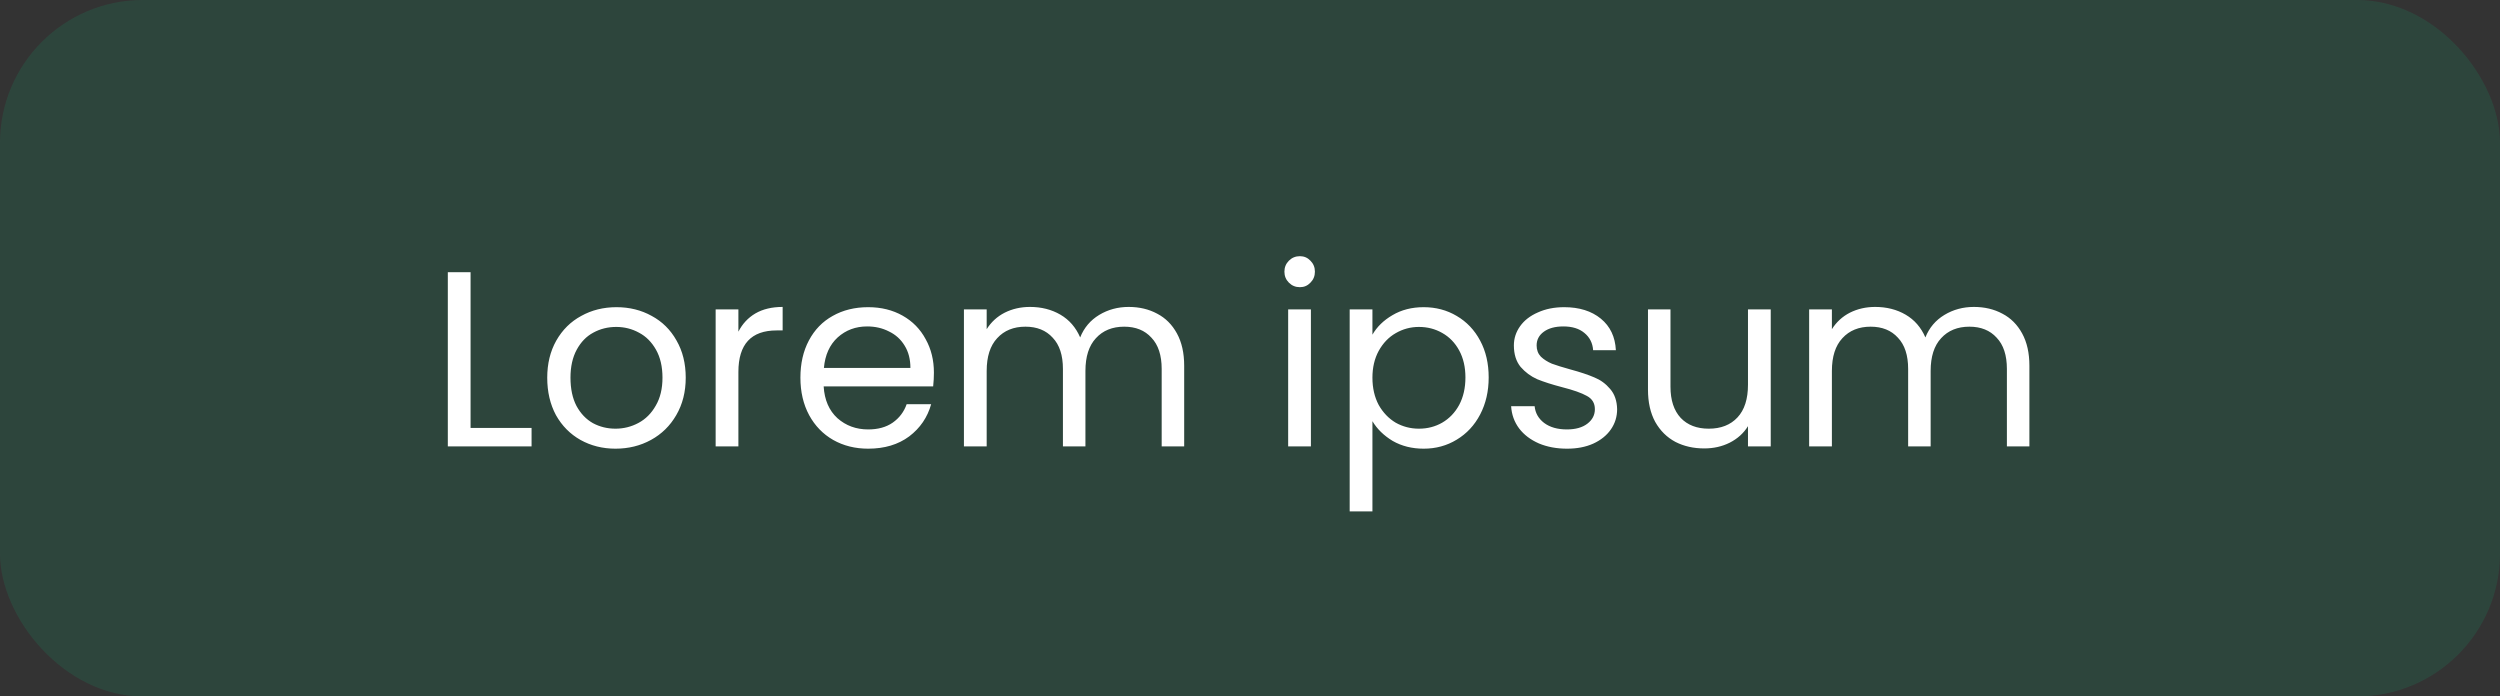 <svg width="140" height="39" viewBox="0 0 140 39" fill="none" xmlns="http://www.w3.org/2000/svg">
<rect x="0" y="0" width="140" height="39" fill="#333333" stroke="none"/>
<rect width="140" height="39" rx="8" fill="#00DC8D" fill-opacity="0.11"/>
<path d="M26.352 23.964H29.768V25H25.078V15.242H26.352V23.964ZM34.467 25.126C33.748 25.126 33.095 24.963 32.507 24.636C31.928 24.309 31.471 23.847 31.135 23.25C30.808 22.643 30.645 21.943 30.645 21.15C30.645 20.366 30.813 19.675 31.149 19.078C31.494 18.471 31.961 18.009 32.549 17.692C33.137 17.365 33.795 17.202 34.523 17.202C35.251 17.202 35.909 17.365 36.497 17.692C37.085 18.009 37.547 18.467 37.883 19.064C38.228 19.661 38.401 20.357 38.401 21.15C38.401 21.943 38.224 22.643 37.869 23.25C37.524 23.847 37.052 24.309 36.455 24.636C35.858 24.963 35.195 25.126 34.467 25.126ZM34.467 24.006C34.924 24.006 35.354 23.899 35.755 23.684C36.156 23.469 36.478 23.147 36.721 22.718C36.973 22.289 37.099 21.766 37.099 21.15C37.099 20.534 36.978 20.011 36.735 19.582C36.492 19.153 36.175 18.835 35.783 18.63C35.391 18.415 34.966 18.308 34.509 18.308C34.042 18.308 33.613 18.415 33.221 18.63C32.838 18.835 32.53 19.153 32.297 19.582C32.064 20.011 31.947 20.534 31.947 21.15C31.947 21.775 32.059 22.303 32.283 22.732C32.516 23.161 32.824 23.483 33.207 23.698C33.59 23.903 34.01 24.006 34.467 24.006ZM41.35 18.574C41.574 18.135 41.891 17.795 42.302 17.552C42.722 17.309 43.231 17.188 43.828 17.188V18.504H43.492C42.064 18.504 41.35 19.279 41.35 20.828V25H40.076V17.328H41.35V18.574ZM52.299 20.87C52.299 21.113 52.285 21.369 52.257 21.64H46.125C46.171 22.396 46.428 22.989 46.895 23.418C47.371 23.838 47.945 24.048 48.617 24.048C49.167 24.048 49.625 23.922 49.989 23.67C50.362 23.409 50.623 23.063 50.773 22.634H52.145C51.939 23.371 51.529 23.973 50.913 24.44C50.297 24.897 49.531 25.126 48.617 25.126C47.889 25.126 47.235 24.963 46.657 24.636C46.087 24.309 45.639 23.847 45.313 23.25C44.986 22.643 44.823 21.943 44.823 21.15C44.823 20.357 44.981 19.661 45.299 19.064C45.616 18.467 46.059 18.009 46.629 17.692C47.207 17.365 47.87 17.202 48.617 17.202C49.345 17.202 49.989 17.361 50.549 17.678C51.109 17.995 51.538 18.434 51.837 18.994C52.145 19.545 52.299 20.17 52.299 20.87ZM50.983 20.604C50.983 20.119 50.875 19.703 50.661 19.358C50.446 19.003 50.152 18.737 49.779 18.56C49.415 18.373 49.009 18.28 48.561 18.28C47.917 18.28 47.366 18.485 46.909 18.896C46.461 19.307 46.204 19.876 46.139 20.604H50.983ZM63.206 17.188C63.804 17.188 64.336 17.314 64.802 17.566C65.269 17.809 65.638 18.177 65.908 18.672C66.179 19.167 66.314 19.769 66.314 20.478V25H65.054V20.66C65.054 19.895 64.863 19.311 64.48 18.91C64.107 18.499 63.598 18.294 62.954 18.294C62.292 18.294 61.764 18.509 61.372 18.938C60.98 19.358 60.784 19.969 60.784 20.772V25H59.524V20.66C59.524 19.895 59.333 19.311 58.95 18.91C58.577 18.499 58.068 18.294 57.424 18.294C56.762 18.294 56.234 18.509 55.842 18.938C55.45 19.358 55.254 19.969 55.254 20.772V25H53.98V17.328H55.254V18.434C55.506 18.033 55.842 17.725 56.262 17.51C56.692 17.295 57.163 17.188 57.676 17.188C58.32 17.188 58.89 17.333 59.384 17.622C59.879 17.911 60.248 18.336 60.49 18.896C60.705 18.355 61.06 17.935 61.554 17.636C62.049 17.337 62.6 17.188 63.206 17.188ZM72.795 16.082C72.552 16.082 72.347 15.998 72.179 15.83C72.011 15.662 71.927 15.457 71.927 15.214C71.927 14.971 72.011 14.766 72.179 14.598C72.347 14.43 72.552 14.346 72.795 14.346C73.028 14.346 73.224 14.43 73.383 14.598C73.551 14.766 73.635 14.971 73.635 15.214C73.635 15.457 73.551 15.662 73.383 15.83C73.224 15.998 73.028 16.082 72.795 16.082ZM73.411 17.328V25H72.137V17.328H73.411ZM76.856 18.742C77.108 18.303 77.481 17.939 77.976 17.65C78.48 17.351 79.063 17.202 79.726 17.202C80.407 17.202 81.023 17.365 81.574 17.692C82.134 18.019 82.573 18.481 82.89 19.078C83.207 19.666 83.366 20.352 83.366 21.136C83.366 21.911 83.207 22.601 82.89 23.208C82.573 23.815 82.134 24.286 81.574 24.622C81.023 24.958 80.407 25.126 79.726 25.126C79.073 25.126 78.494 24.981 77.99 24.692C77.495 24.393 77.117 24.025 76.856 23.586V28.64H75.582V17.328H76.856V18.742ZM82.064 21.136C82.064 20.557 81.947 20.053 81.714 19.624C81.481 19.195 81.163 18.868 80.762 18.644C80.37 18.42 79.936 18.308 79.46 18.308C78.993 18.308 78.559 18.425 78.158 18.658C77.766 18.882 77.449 19.213 77.206 19.652C76.973 20.081 76.856 20.581 76.856 21.15C76.856 21.729 76.973 22.237 77.206 22.676C77.449 23.105 77.766 23.437 78.158 23.67C78.559 23.894 78.993 24.006 79.46 24.006C79.936 24.006 80.37 23.894 80.762 23.67C81.163 23.437 81.481 23.105 81.714 22.676C81.947 22.237 82.064 21.724 82.064 21.136ZM87.759 25.126C87.171 25.126 86.644 25.028 86.177 24.832C85.71 24.627 85.341 24.347 85.071 23.992C84.8 23.628 84.651 23.213 84.623 22.746H85.939C85.976 23.129 86.153 23.441 86.471 23.684C86.797 23.927 87.222 24.048 87.745 24.048C88.23 24.048 88.613 23.941 88.893 23.726C89.173 23.511 89.313 23.241 89.313 22.914C89.313 22.578 89.163 22.331 88.865 22.172C88.566 22.004 88.104 21.841 87.479 21.682C86.909 21.533 86.443 21.383 86.079 21.234C85.724 21.075 85.416 20.847 85.155 20.548C84.903 20.24 84.777 19.839 84.777 19.344C84.777 18.952 84.894 18.593 85.127 18.266C85.36 17.939 85.692 17.683 86.121 17.496C86.55 17.3 87.04 17.202 87.591 17.202C88.44 17.202 89.126 17.417 89.649 17.846C90.171 18.275 90.451 18.863 90.489 19.61H89.215C89.187 19.209 89.023 18.887 88.725 18.644C88.436 18.401 88.043 18.28 87.549 18.28C87.091 18.28 86.728 18.378 86.457 18.574C86.186 18.77 86.051 19.027 86.051 19.344C86.051 19.596 86.13 19.806 86.289 19.974C86.457 20.133 86.662 20.263 86.905 20.366C87.157 20.459 87.502 20.567 87.941 20.688C88.492 20.837 88.939 20.987 89.285 21.136C89.63 21.276 89.924 21.491 90.167 21.78C90.419 22.069 90.549 22.447 90.559 22.914C90.559 23.334 90.442 23.712 90.209 24.048C89.975 24.384 89.644 24.65 89.215 24.846C88.795 25.033 88.309 25.126 87.759 25.126ZM99.161 17.328V25H97.887V23.866C97.645 24.258 97.304 24.566 96.865 24.79C96.436 25.005 95.96 25.112 95.437 25.112C94.84 25.112 94.303 24.991 93.827 24.748C93.351 24.496 92.973 24.123 92.693 23.628C92.423 23.133 92.287 22.531 92.287 21.822V17.328H93.547V21.654C93.547 22.41 93.739 22.993 94.121 23.404C94.504 23.805 95.027 24.006 95.689 24.006C96.371 24.006 96.907 23.796 97.299 23.376C97.691 22.956 97.887 22.345 97.887 21.542V17.328H99.161ZM110.538 17.188C111.136 17.188 111.668 17.314 112.134 17.566C112.601 17.809 112.97 18.177 113.24 18.672C113.511 19.167 113.646 19.769 113.646 20.478V25H112.386V20.66C112.386 19.895 112.195 19.311 111.812 18.91C111.439 18.499 110.93 18.294 110.286 18.294C109.624 18.294 109.096 18.509 108.704 18.938C108.312 19.358 108.116 19.969 108.116 20.772V25H106.856V20.66C106.856 19.895 106.665 19.311 106.282 18.91C105.909 18.499 105.4 18.294 104.756 18.294C104.094 18.294 103.566 18.509 103.174 18.938C102.782 19.358 102.586 19.969 102.586 20.772V25H101.312V17.328H102.586V18.434C102.838 18.033 103.174 17.725 103.594 17.51C104.024 17.295 104.495 17.188 105.008 17.188C105.652 17.188 106.222 17.333 106.716 17.622C107.211 17.911 107.58 18.336 107.822 18.896C108.037 18.355 108.392 17.935 108.886 17.636C109.381 17.337 109.932 17.188 110.538 17.188Z" fill="white"/>
</svg>
